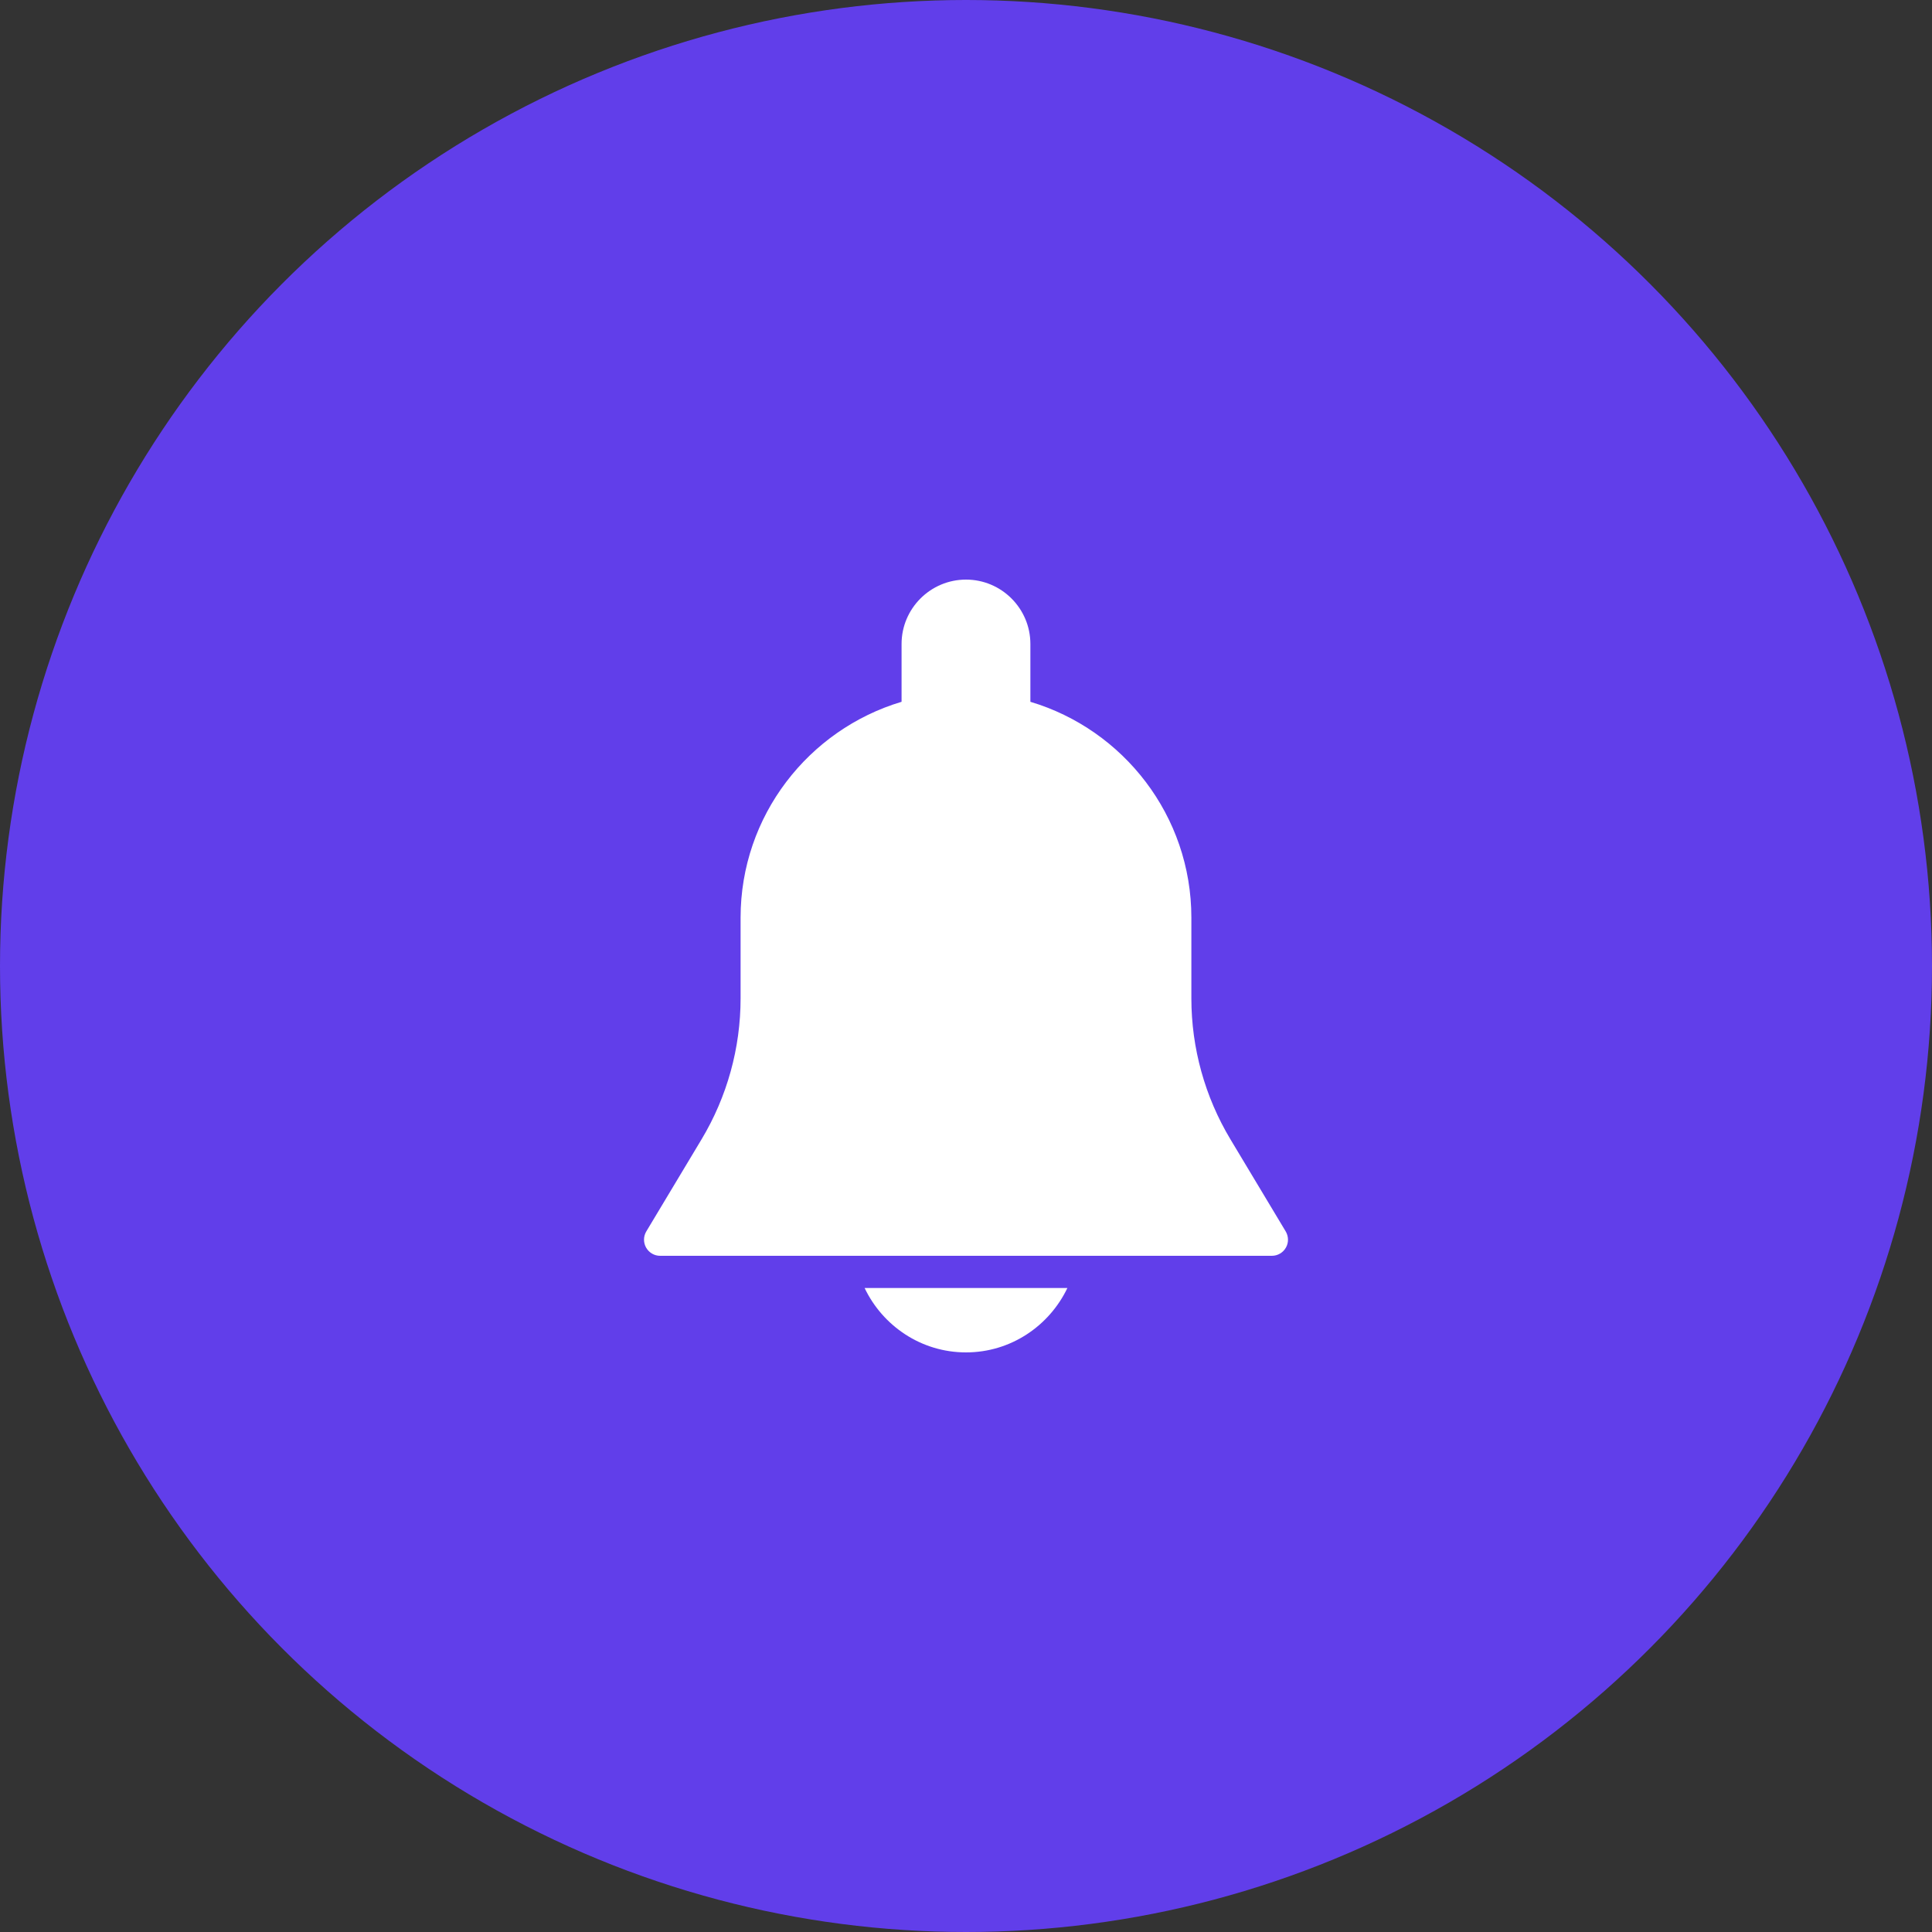 <svg width="40" height="40" viewBox="0 0 40 40" fill="none" xmlns="http://www.w3.org/2000/svg">
<rect x="0" y="0" width="40" height="40" fill="#333333" stroke="none"/>
<g clip-path="url(#clip0_0_1705)">
<circle cx="20" cy="20" r="20" fill="#613EEA"/>
<path d="M17.901 26.667C18.276 27.452 19.073 28 20 28C20.927 28 21.723 27.452 22.099 26.667H17.901Z" fill="white"/>
<path d="M26.619 25.495L25.474 23.587C24.946 22.707 24.666 21.698 24.666 20.671V19C24.666 16.89 23.259 15.105 21.333 14.53V13.333C21.333 12.598 20.735 12 20 12C19.265 12 18.666 12.598 18.666 13.333V14.53C16.741 15.105 15.333 16.89 15.333 19V20.671C15.333 21.698 15.054 22.706 14.526 23.587L13.381 25.495C13.319 25.598 13.318 25.726 13.377 25.831C13.437 25.935 13.546 26 13.666 26H26.333C26.453 26 26.564 25.935 26.623 25.831C26.683 25.727 26.68 25.598 26.619 25.495Z" fill="white"/>
</g>
<defs>
<clipPath id="clip0_0_1705">
<rect width="40" height="40" fill="white"/>
</clipPath>
</defs>
</svg>

